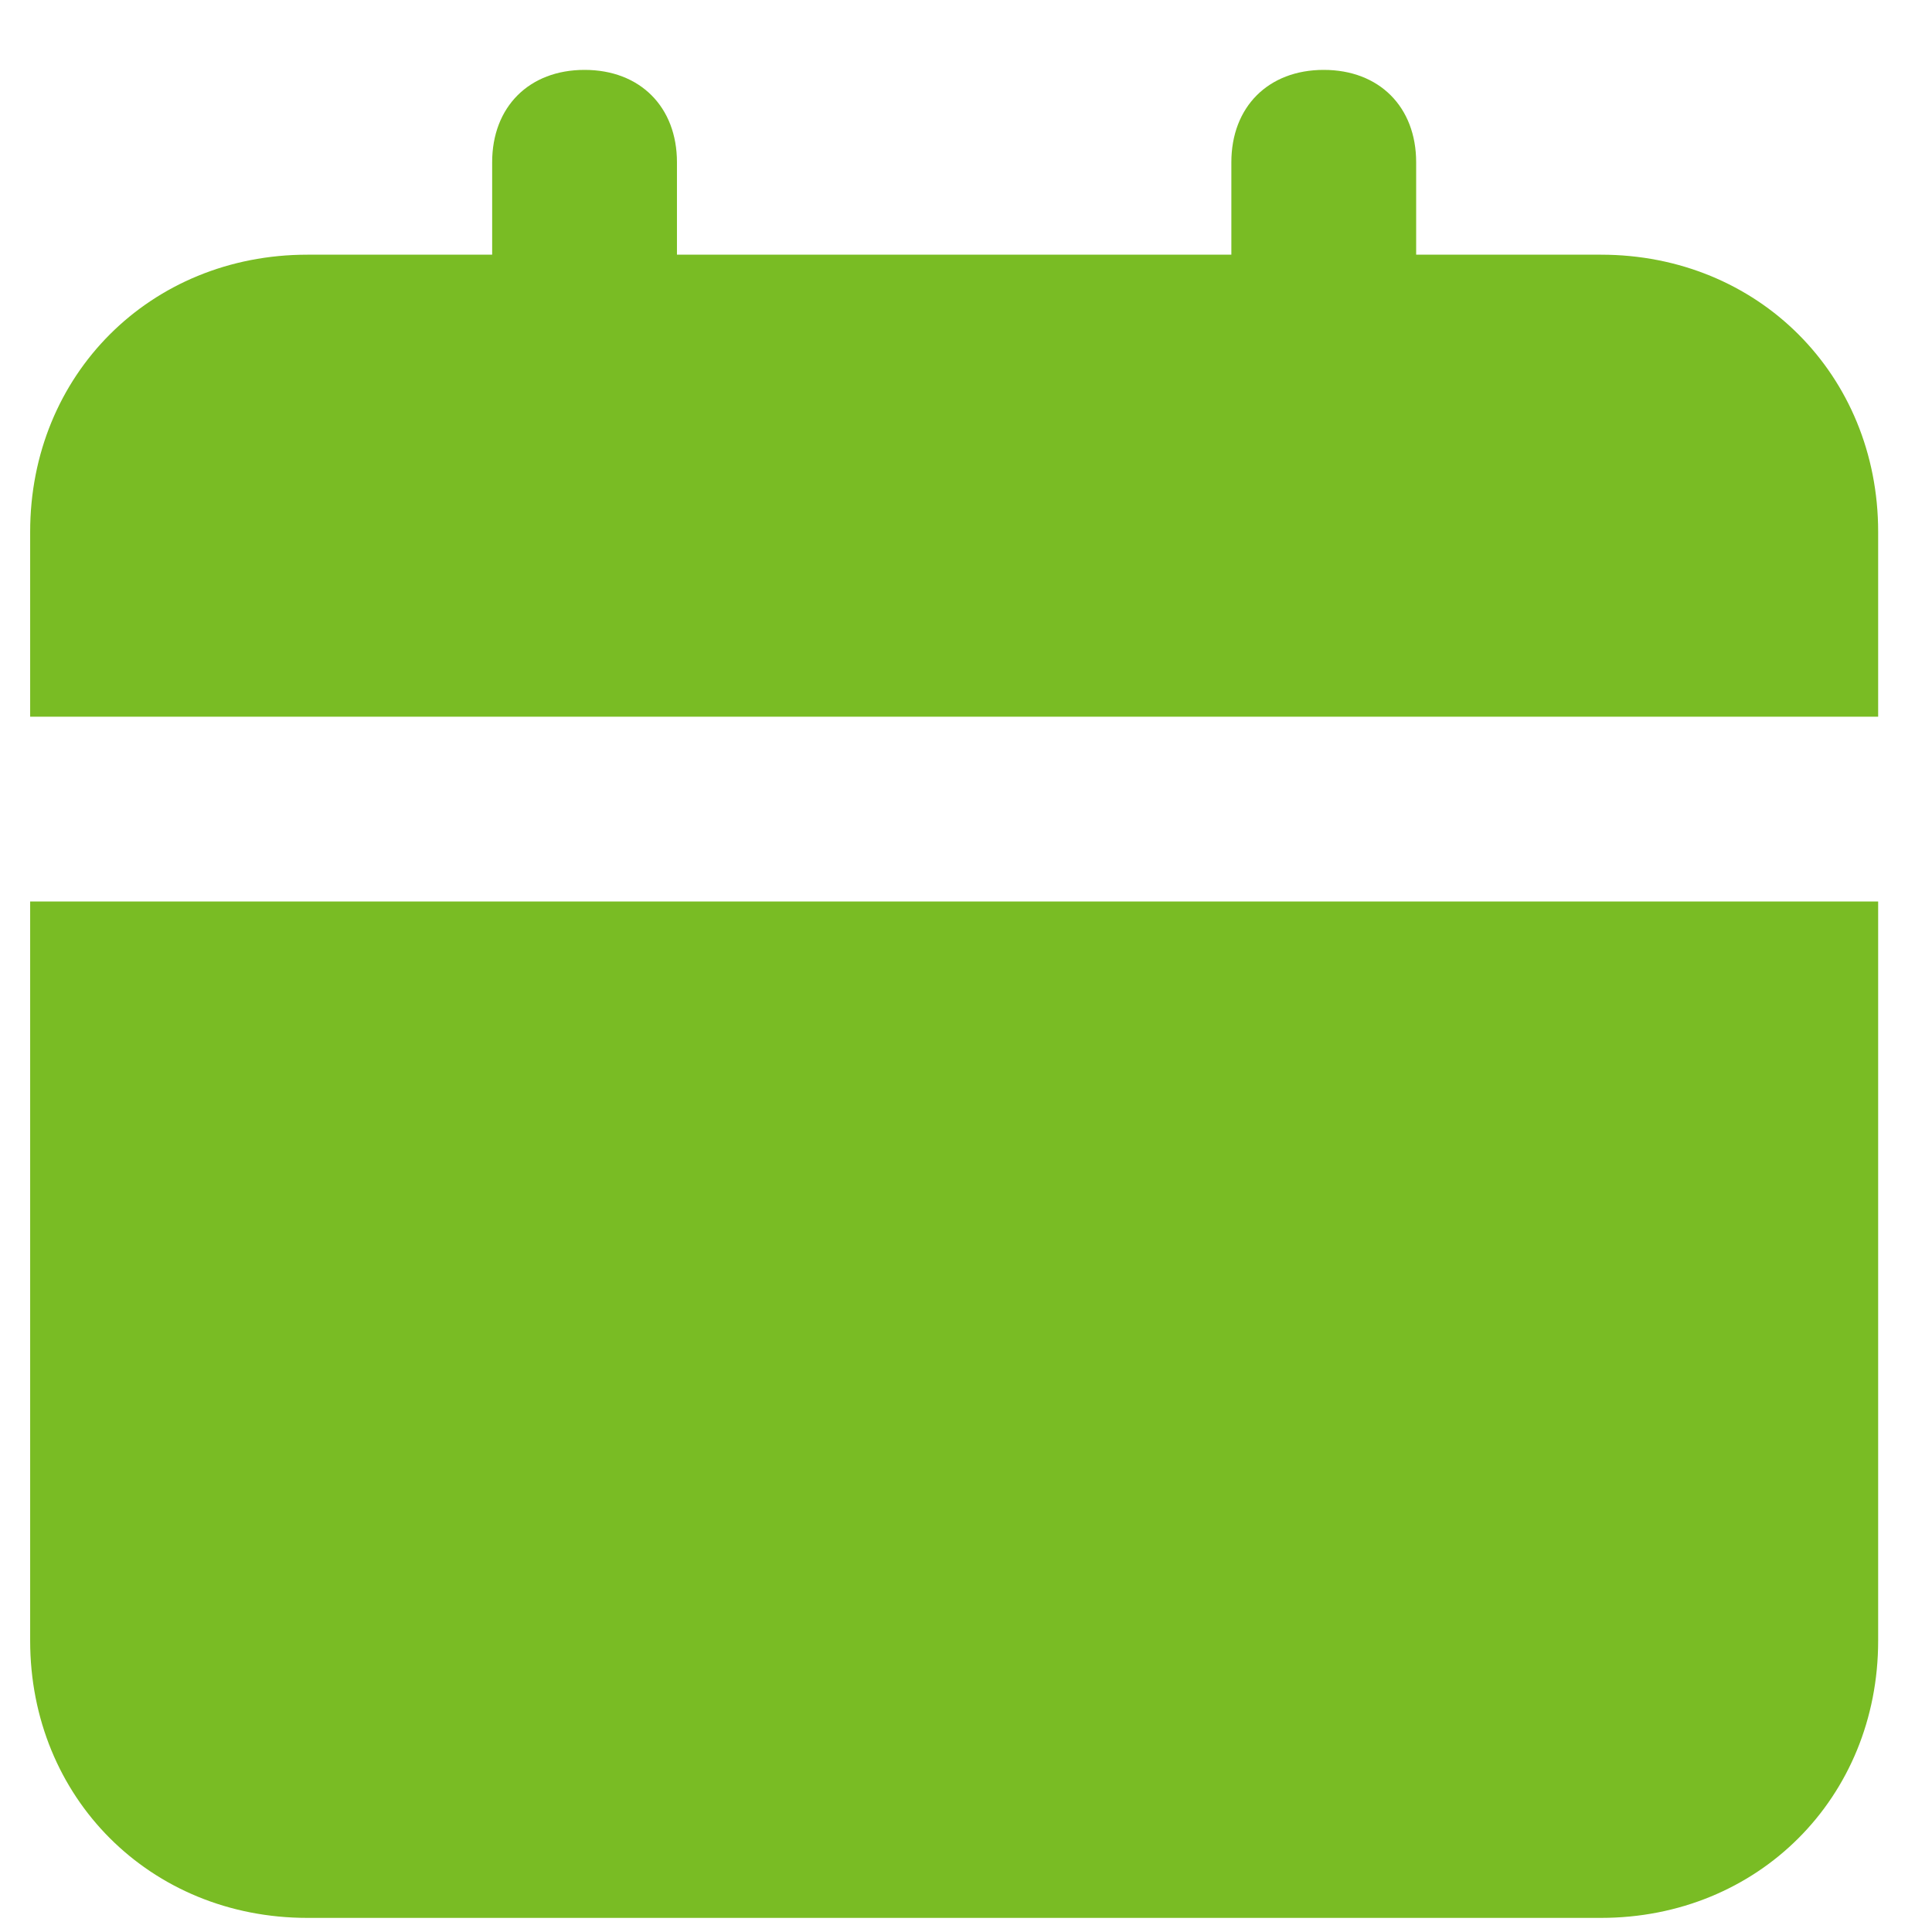 <svg width="23" height="23" viewBox="0 0 23 23" fill="none" xmlns="http://www.w3.org/2000/svg">
<path d="M0.359 19.532C0.359 21.402 1.789 22.832 3.659 22.832H19.059C20.929 22.832 22.359 21.402 22.359 19.532V10.732H0.359V19.532ZM19.059 3.032H16.859V1.932C16.859 1.272 16.419 0.832 15.759 0.832C15.099 0.832 14.659 1.272 14.659 1.932V3.032H8.059V1.932C8.059 1.272 7.619 0.832 6.959 0.832C6.299 0.832 5.859 1.272 5.859 1.932V3.032H3.659C1.789 3.032 0.359 4.462 0.359 6.332V8.532H22.359V6.332C22.359 4.462 20.929 3.032 19.059 3.032Z" fill="#79BC24"/>
</svg>

